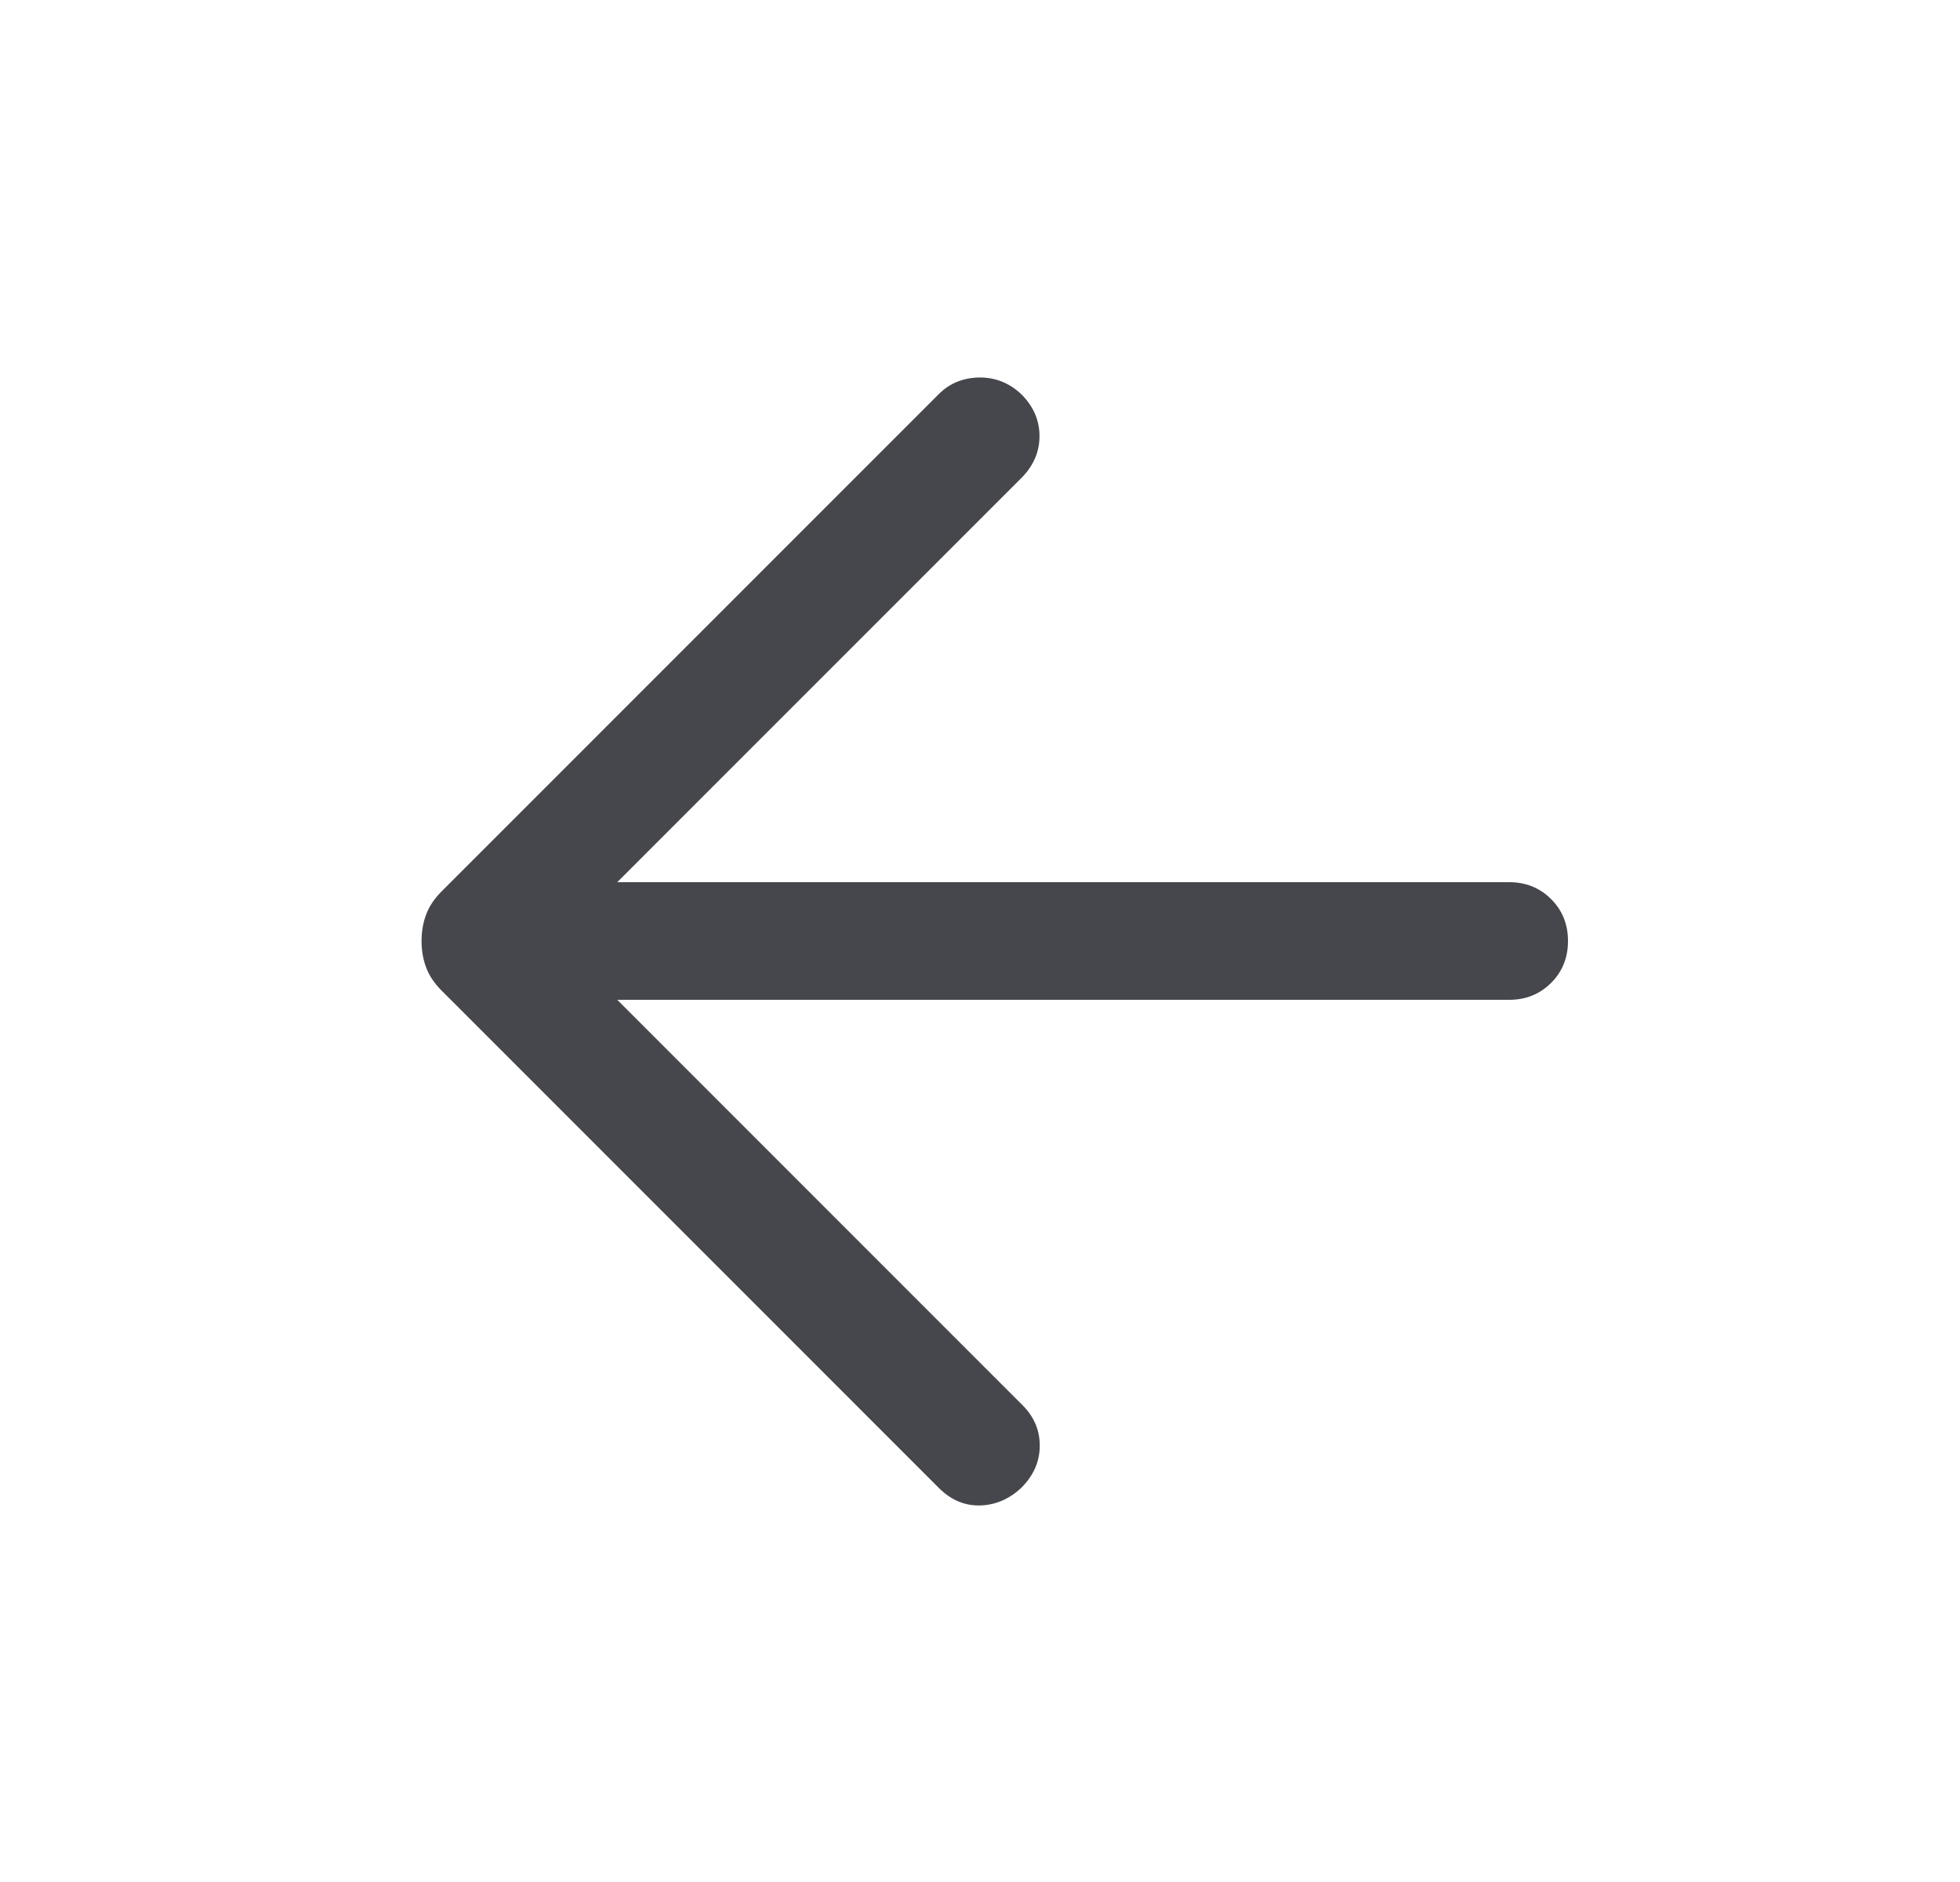<svg xmlns="http://www.w3.org/2000/svg" width="25" height="24" viewBox="0 0 25 24" fill="none">
  <mask id="mask0_131_996" style="mask-type:alpha" maskUnits="userSpaceOnUse" x="0" y="0" width="25" height="24">
    <rect x="0.5" width="24" height="24" fill="#D9D9D9"/>
  </mask>
  <g mask="url(#mask0_131_996)">
    <path d="M7.873 12.75L13.042 17.919C13.191 18.068 13.264 18.242 13.262 18.441C13.261 18.641 13.182 18.818 13.027 18.973C12.872 19.118 12.696 19.193 12.5 19.198C12.304 19.203 12.128 19.128 11.973 18.973L5.633 12.633C5.539 12.539 5.473 12.44 5.435 12.336C5.396 12.233 5.377 12.12 5.377 12C5.377 11.88 5.396 11.767 5.435 11.664C5.473 11.56 5.539 11.461 5.633 11.367L11.973 5.027C12.111 4.888 12.283 4.818 12.488 4.814C12.692 4.811 12.872 4.882 13.027 5.027C13.182 5.182 13.259 5.36 13.259 5.561C13.259 5.763 13.182 5.941 13.027 6.096L7.873 11.25H19.25C19.463 11.25 19.641 11.322 19.785 11.466C19.928 11.609 20 11.787 20 12C20 12.213 19.928 12.391 19.785 12.534C19.641 12.678 19.463 12.75 19.25 12.75H7.873Z" fill="#46474C"/>
  </g>
</svg>